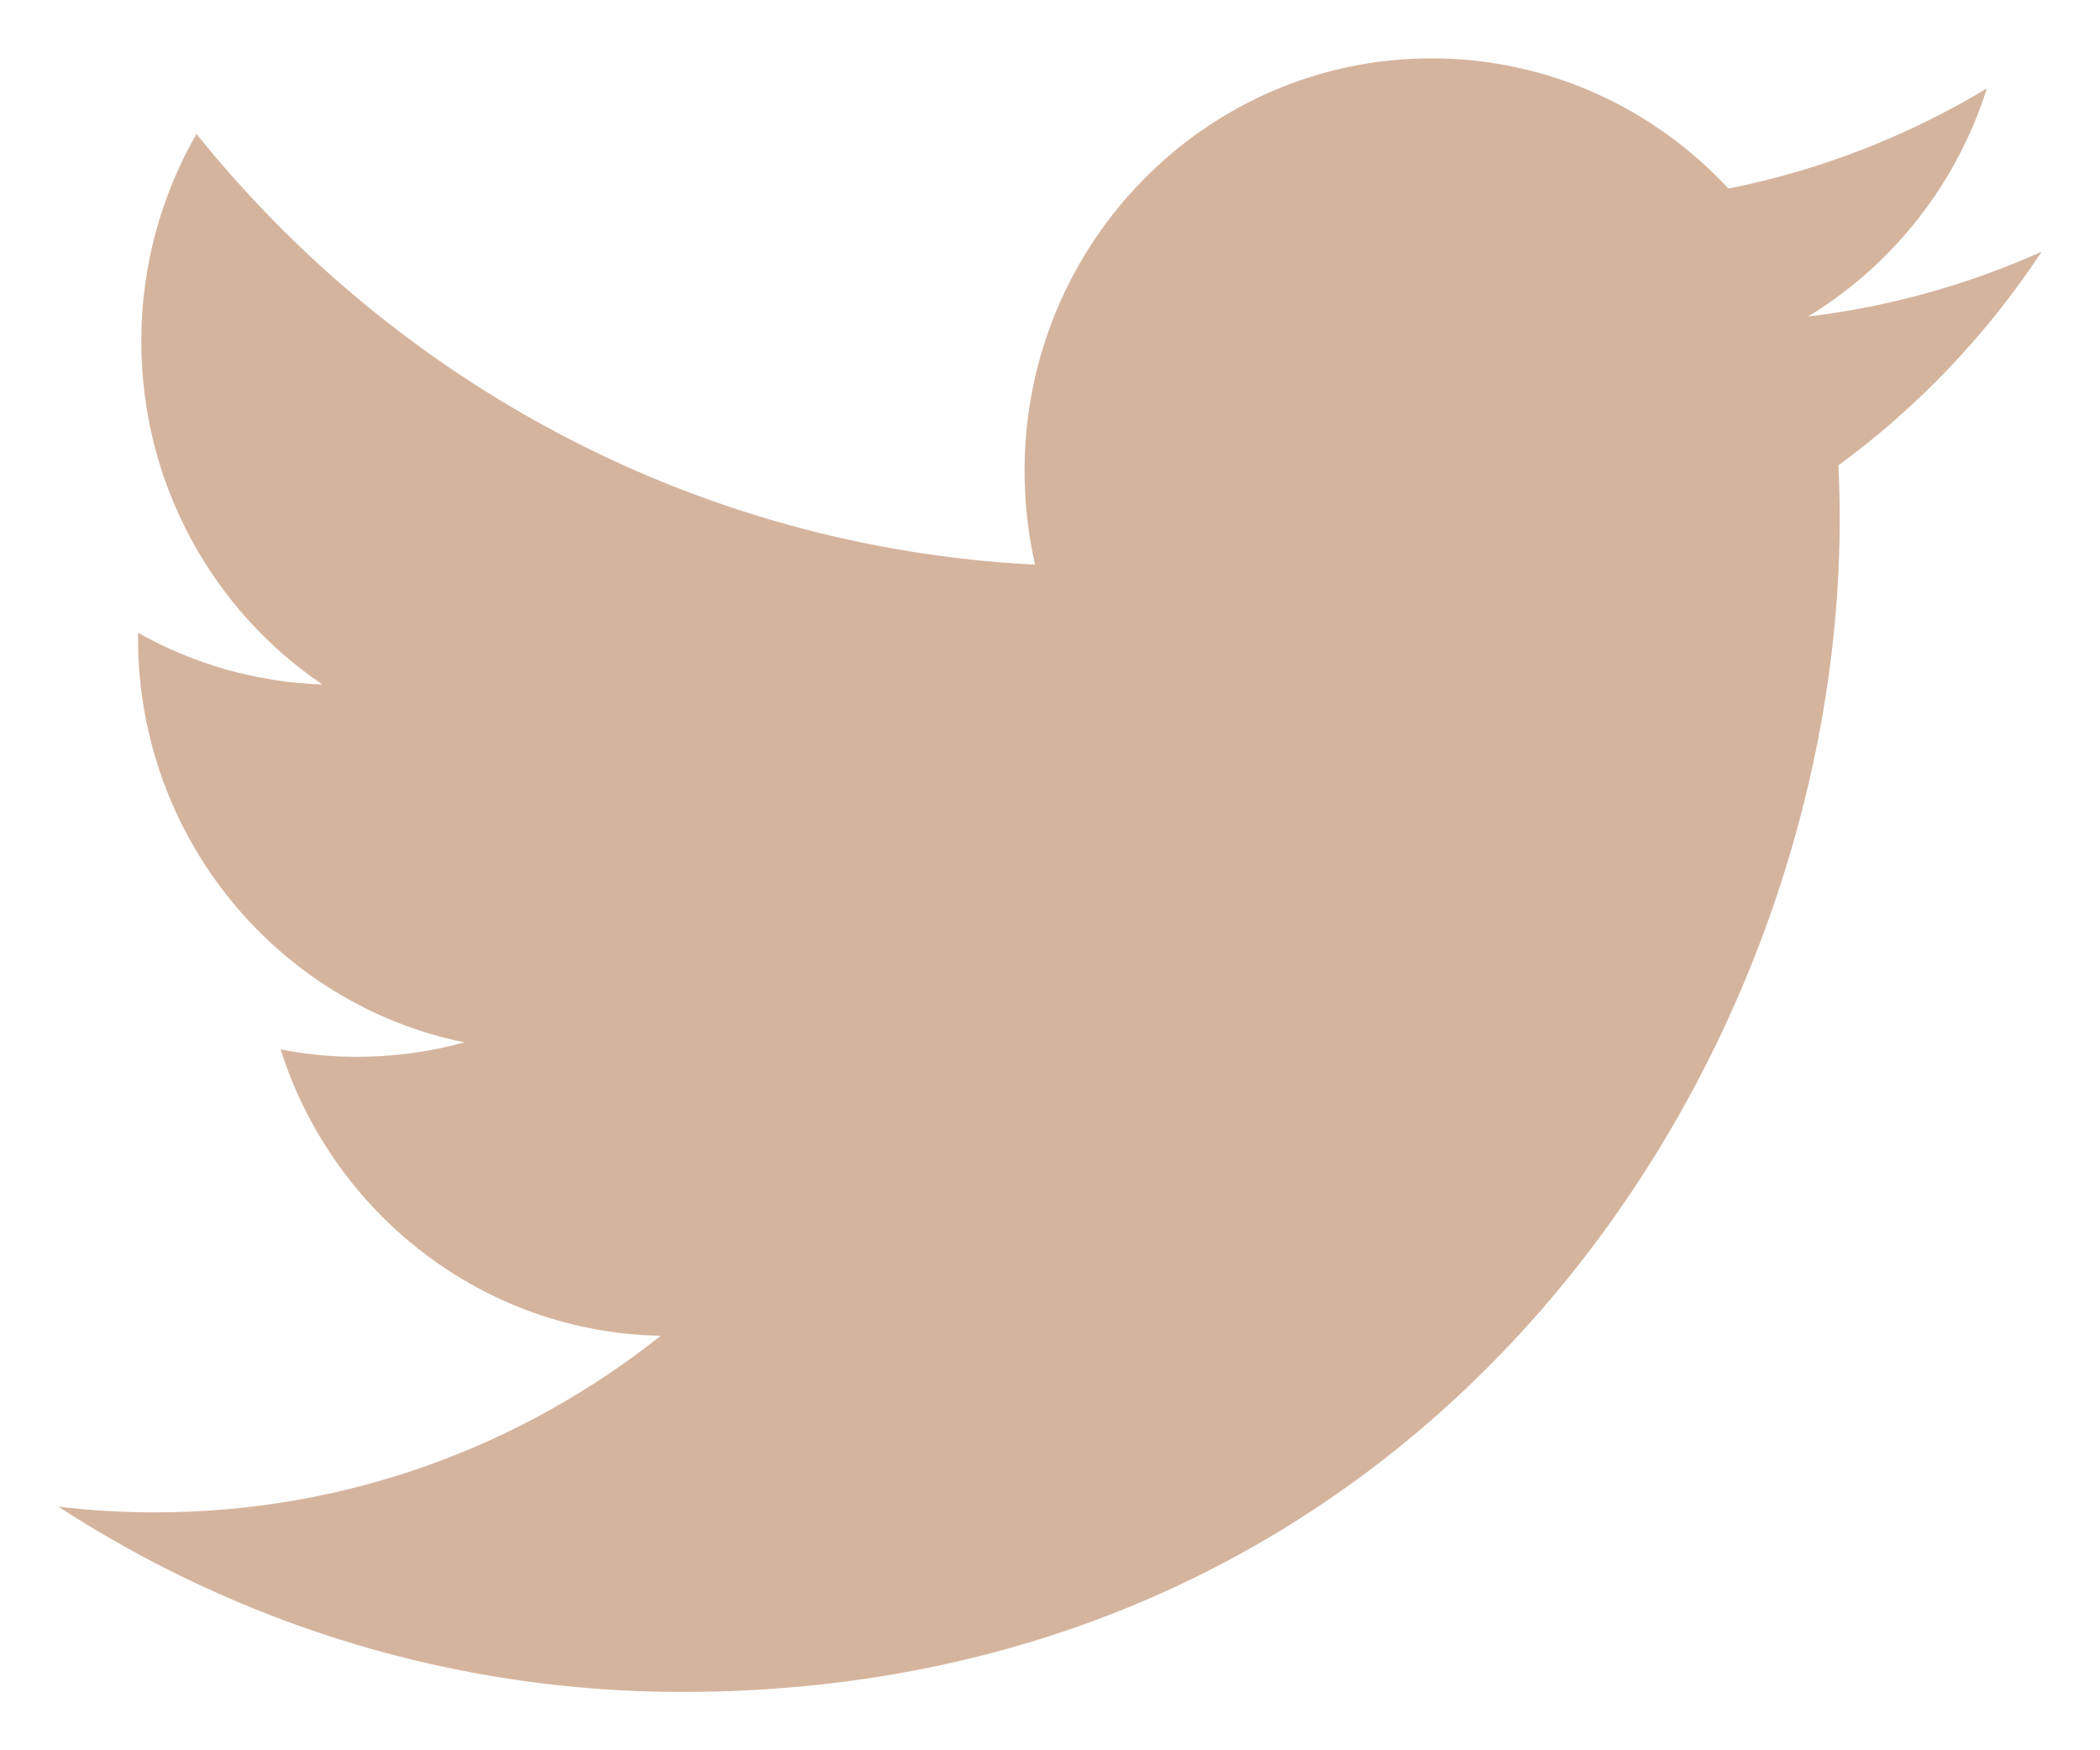 <svg width="18" height="15" viewBox="0 0 18 15" fill="none" xmlns="http://www.w3.org/2000/svg">
<path d="M15.758 3.988C15.765 4.14 15.769 4.292 15.769 4.445C15.769 9.115 12.261 14.5 5.846 14.5C3.877 14.5 2.045 13.915 0.5 12.912C0.773 12.945 1.05 12.961 1.332 12.961C2.966 12.961 4.469 12.396 5.663 11.448C4.137 11.419 2.85 10.397 2.405 8.993C2.618 9.035 2.836 9.057 3.061 9.057C3.379 9.057 3.687 9.014 3.981 8.933C2.385 8.61 1.183 7.18 1.183 5.469C1.183 5.453 1.183 5.439 1.184 5.423C1.654 5.688 2.192 5.847 2.763 5.866C1.827 5.232 1.211 4.15 1.211 2.924C1.211 2.277 1.384 1.67 1.684 1.148C3.404 3.286 5.974 4.692 8.872 4.839C8.813 4.581 8.782 4.311 8.782 4.034C8.782 2.084 10.344 0.5 12.27 0.5C13.272 0.5 14.179 0.93 14.815 1.616C15.61 1.458 16.356 1.163 17.03 0.758C16.77 1.584 16.217 2.275 15.497 2.713C16.203 2.628 16.875 2.437 17.5 2.157C17.031 2.868 16.439 3.49 15.758 3.988Z" fill="#D5B49E"/>
</svg>
